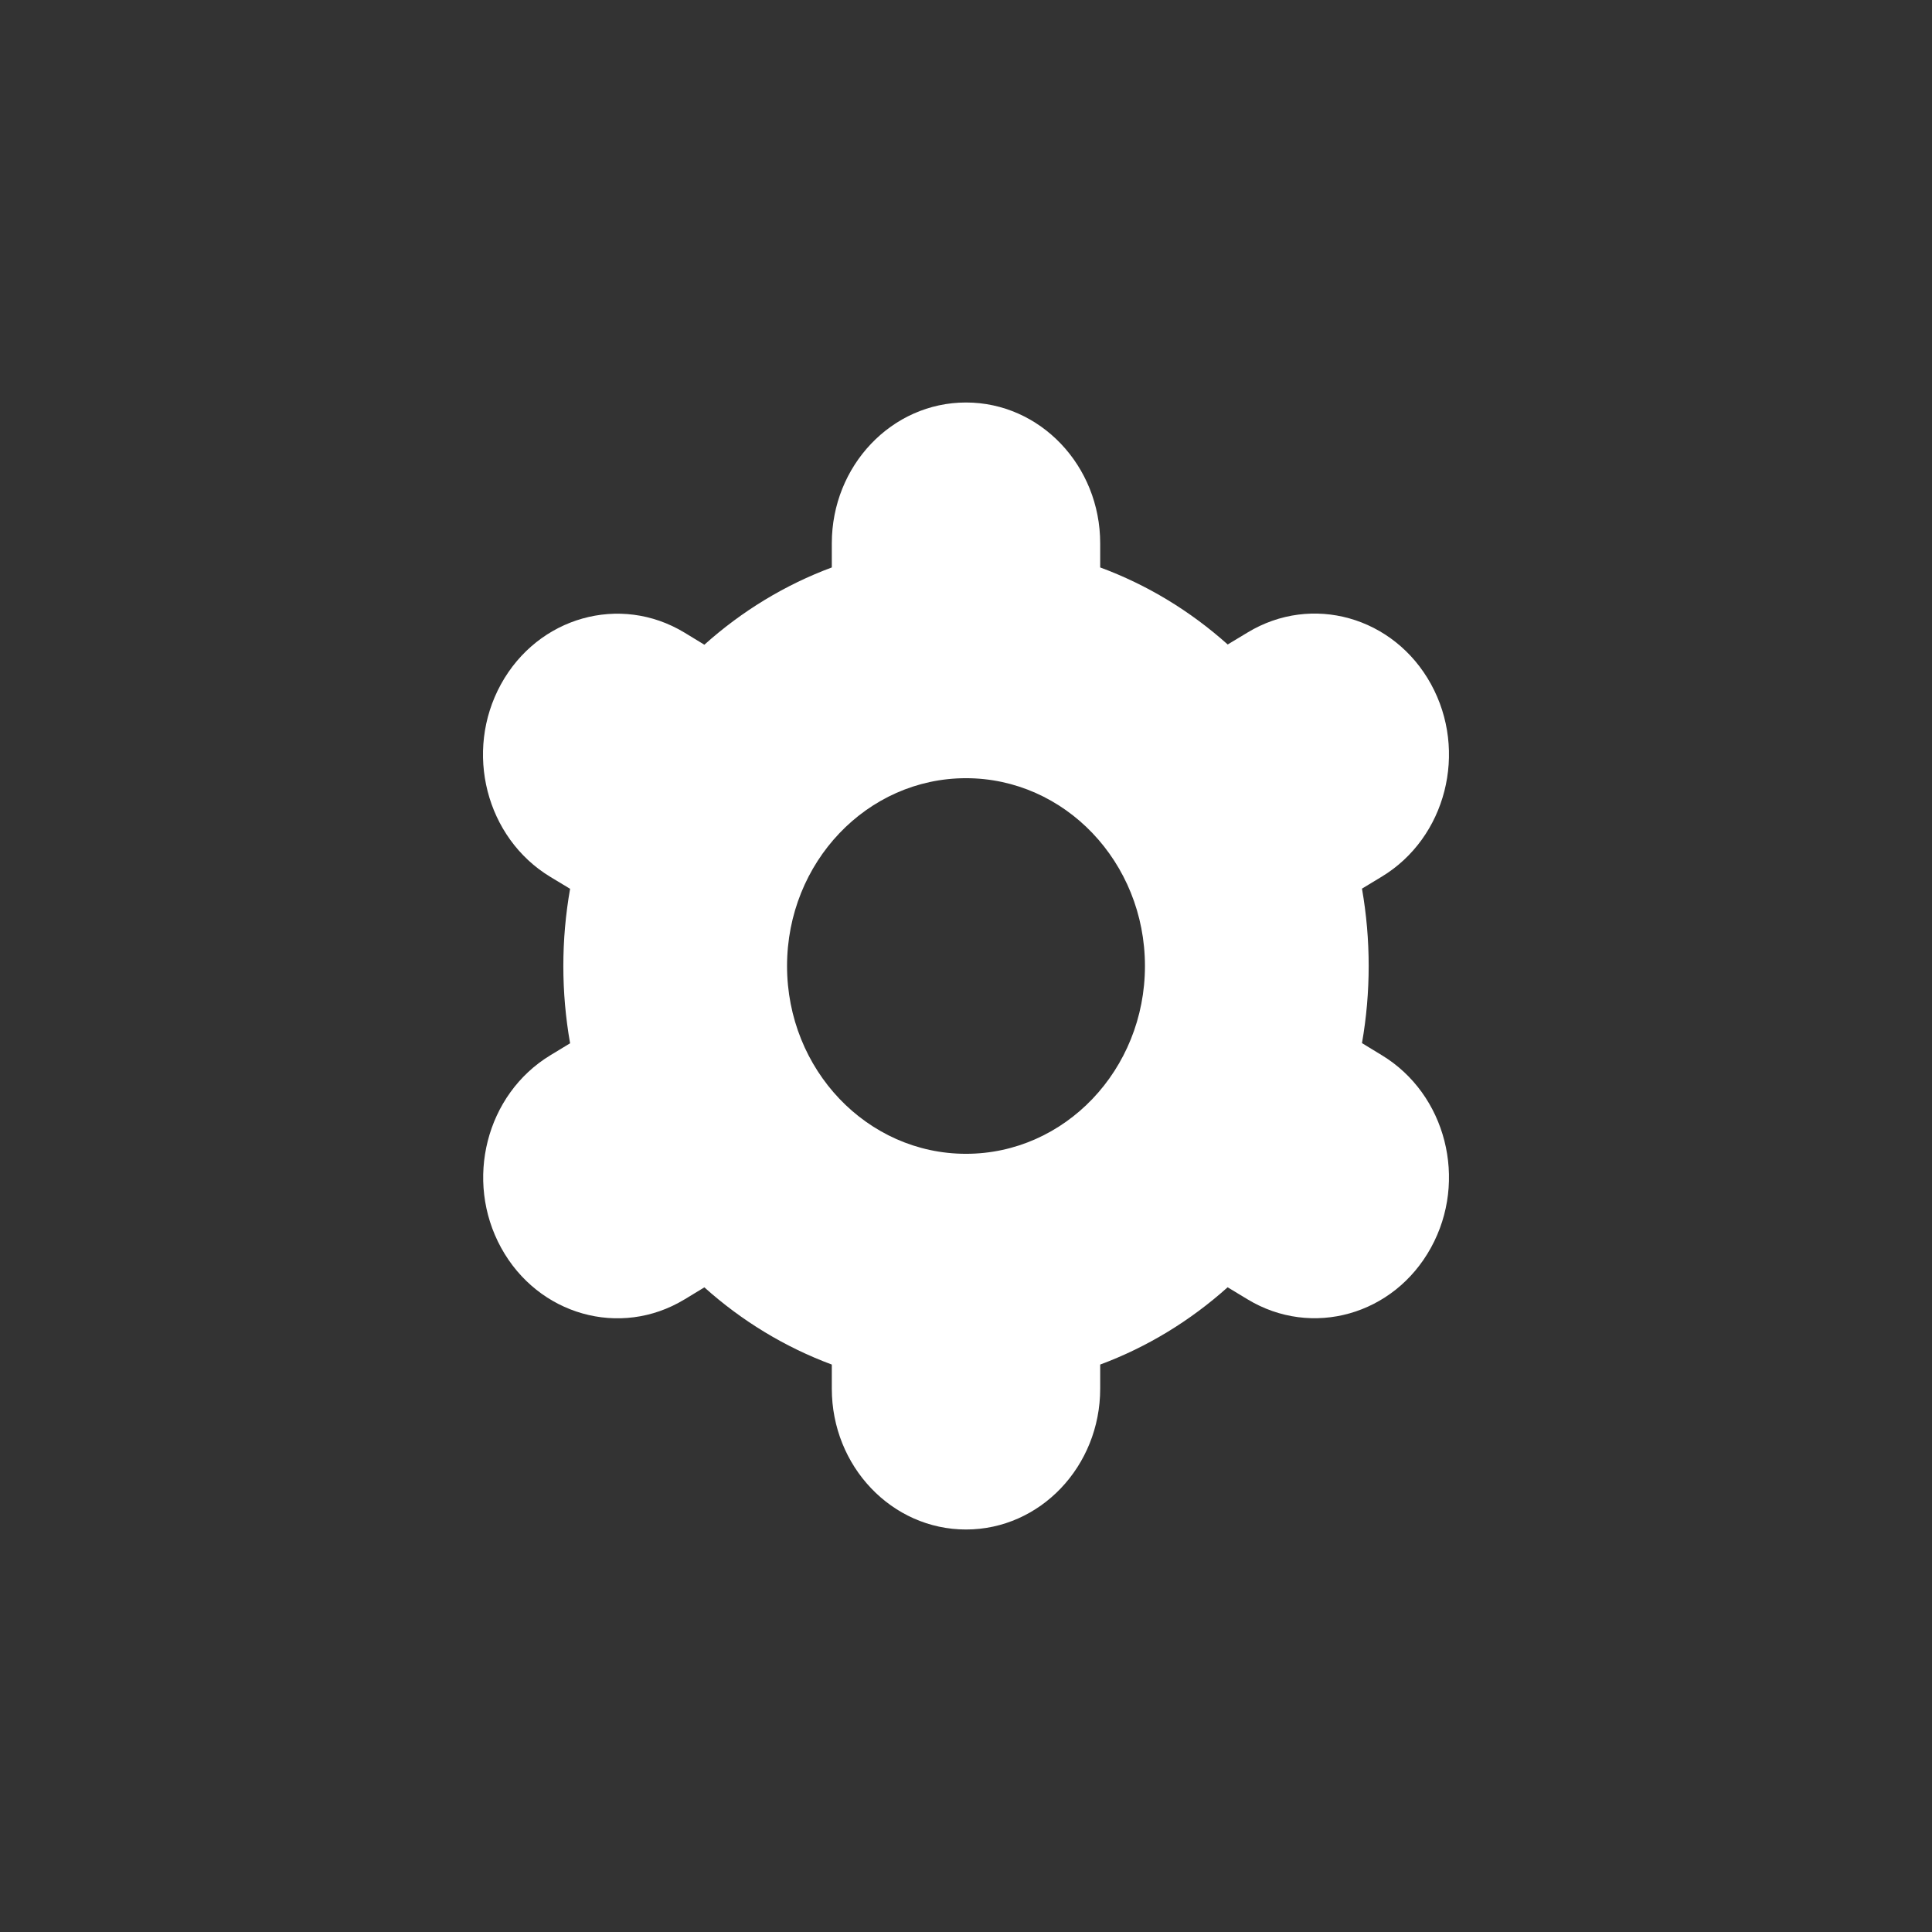 <svg width="24" height="24" viewBox="0 0 24 24" fill="none" xmlns="http://www.w3.org/2000/svg">
<rect x="0" y="0" width="24" height="24" fill="#333333" stroke="none"/>
<g id="Group 18">
<rect id="Rectangle 5" width="24" height="24" rx="5" fill="white" fill-opacity="0.0"/>
<path id="Vector" d="M6.225 15.5C6.684 16.337 7.704 16.625 8.501 16.143C8.502 16.142 8.502 16.142 8.503 16.142L8.75 15.992C9.217 16.411 9.754 16.736 10.333 16.951V17.25C10.333 18.216 11.079 19 12 19C12.921 19 13.667 18.216 13.667 17.25V16.951C14.246 16.736 14.783 16.41 15.25 15.991L15.498 16.141C16.296 16.624 17.316 16.337 17.776 15.499C18.237 14.662 17.963 13.591 17.165 13.108L16.919 12.958C17.03 12.324 17.03 11.674 16.919 11.039L17.165 10.89C17.963 10.407 18.237 9.336 17.776 8.498C17.316 7.661 16.296 7.373 15.498 7.857L15.251 8.006C14.784 7.588 14.247 7.263 13.667 7.049V6.75C13.667 5.784 12.921 5 12 5C11.079 5 10.333 5.784 10.333 6.75V7.049C9.754 7.264 9.217 7.59 8.75 8.009L8.502 7.858C7.704 7.375 6.684 7.662 6.223 8.5C5.763 9.338 6.037 10.408 6.835 10.892L7.082 11.041C6.97 11.675 6.97 12.326 7.082 12.96L6.835 13.11C6.039 13.594 5.766 14.663 6.225 15.5ZM12 9.667C13.228 9.667 14.223 10.711 14.223 12C14.223 13.289 13.228 14.333 12 14.333C10.772 14.333 9.777 13.289 9.777 12C9.777 10.711 10.772 9.667 12 9.667Z" fill="white"/>
</g>
</svg>
